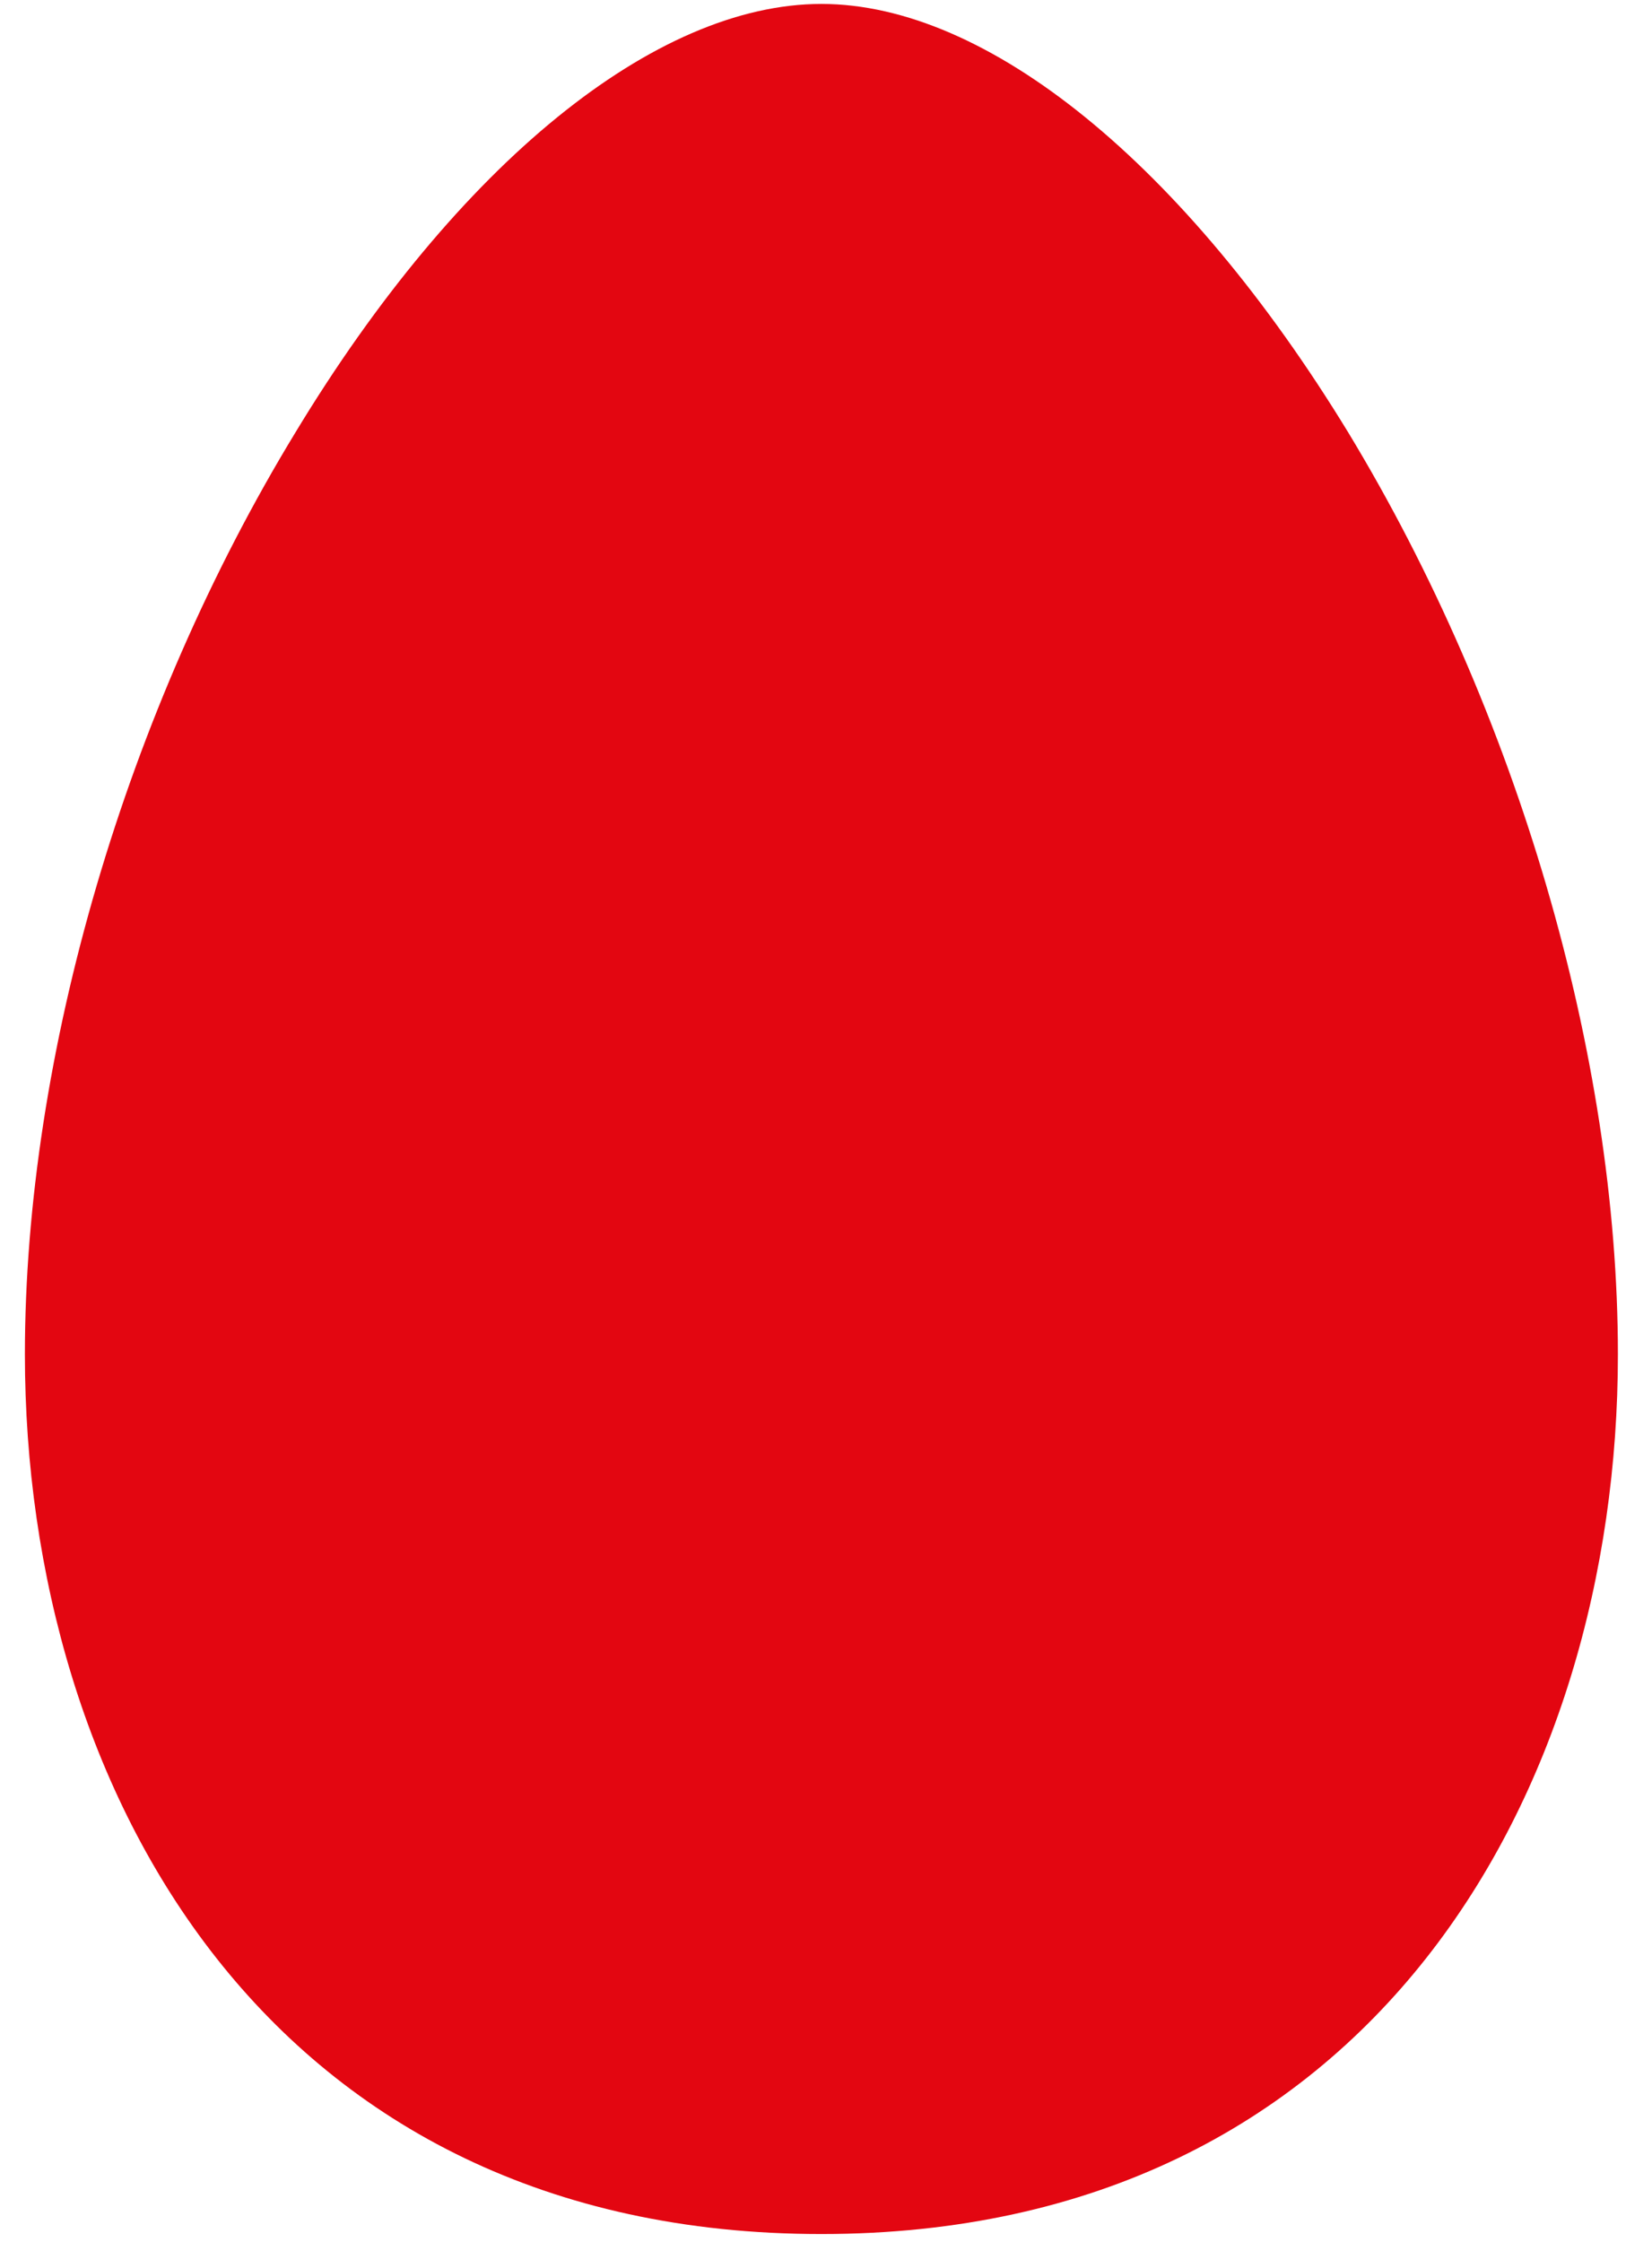 <svg width="42" height="57" viewBox="0 0 42 57" fill="none" xmlns="http://www.w3.org/2000/svg">
    <path fill-rule="evenodd" clip-rule="evenodd" d="M0.633 34.435C0.633 45.57 6.885 56.8 20.883 56.8C34.869 56.8 41.133 45.57 41.133 34.435C41.133 26.829 38.565 18.07 34.277 10.995C30.108 4.164 25.098 0.1 20.883 0.1C16.657 0.1 11.645 4.164 7.511 10.995C3.204 18.07 0.633 26.829 0.633 34.435Z" fill="#E30611"/>
</svg>
